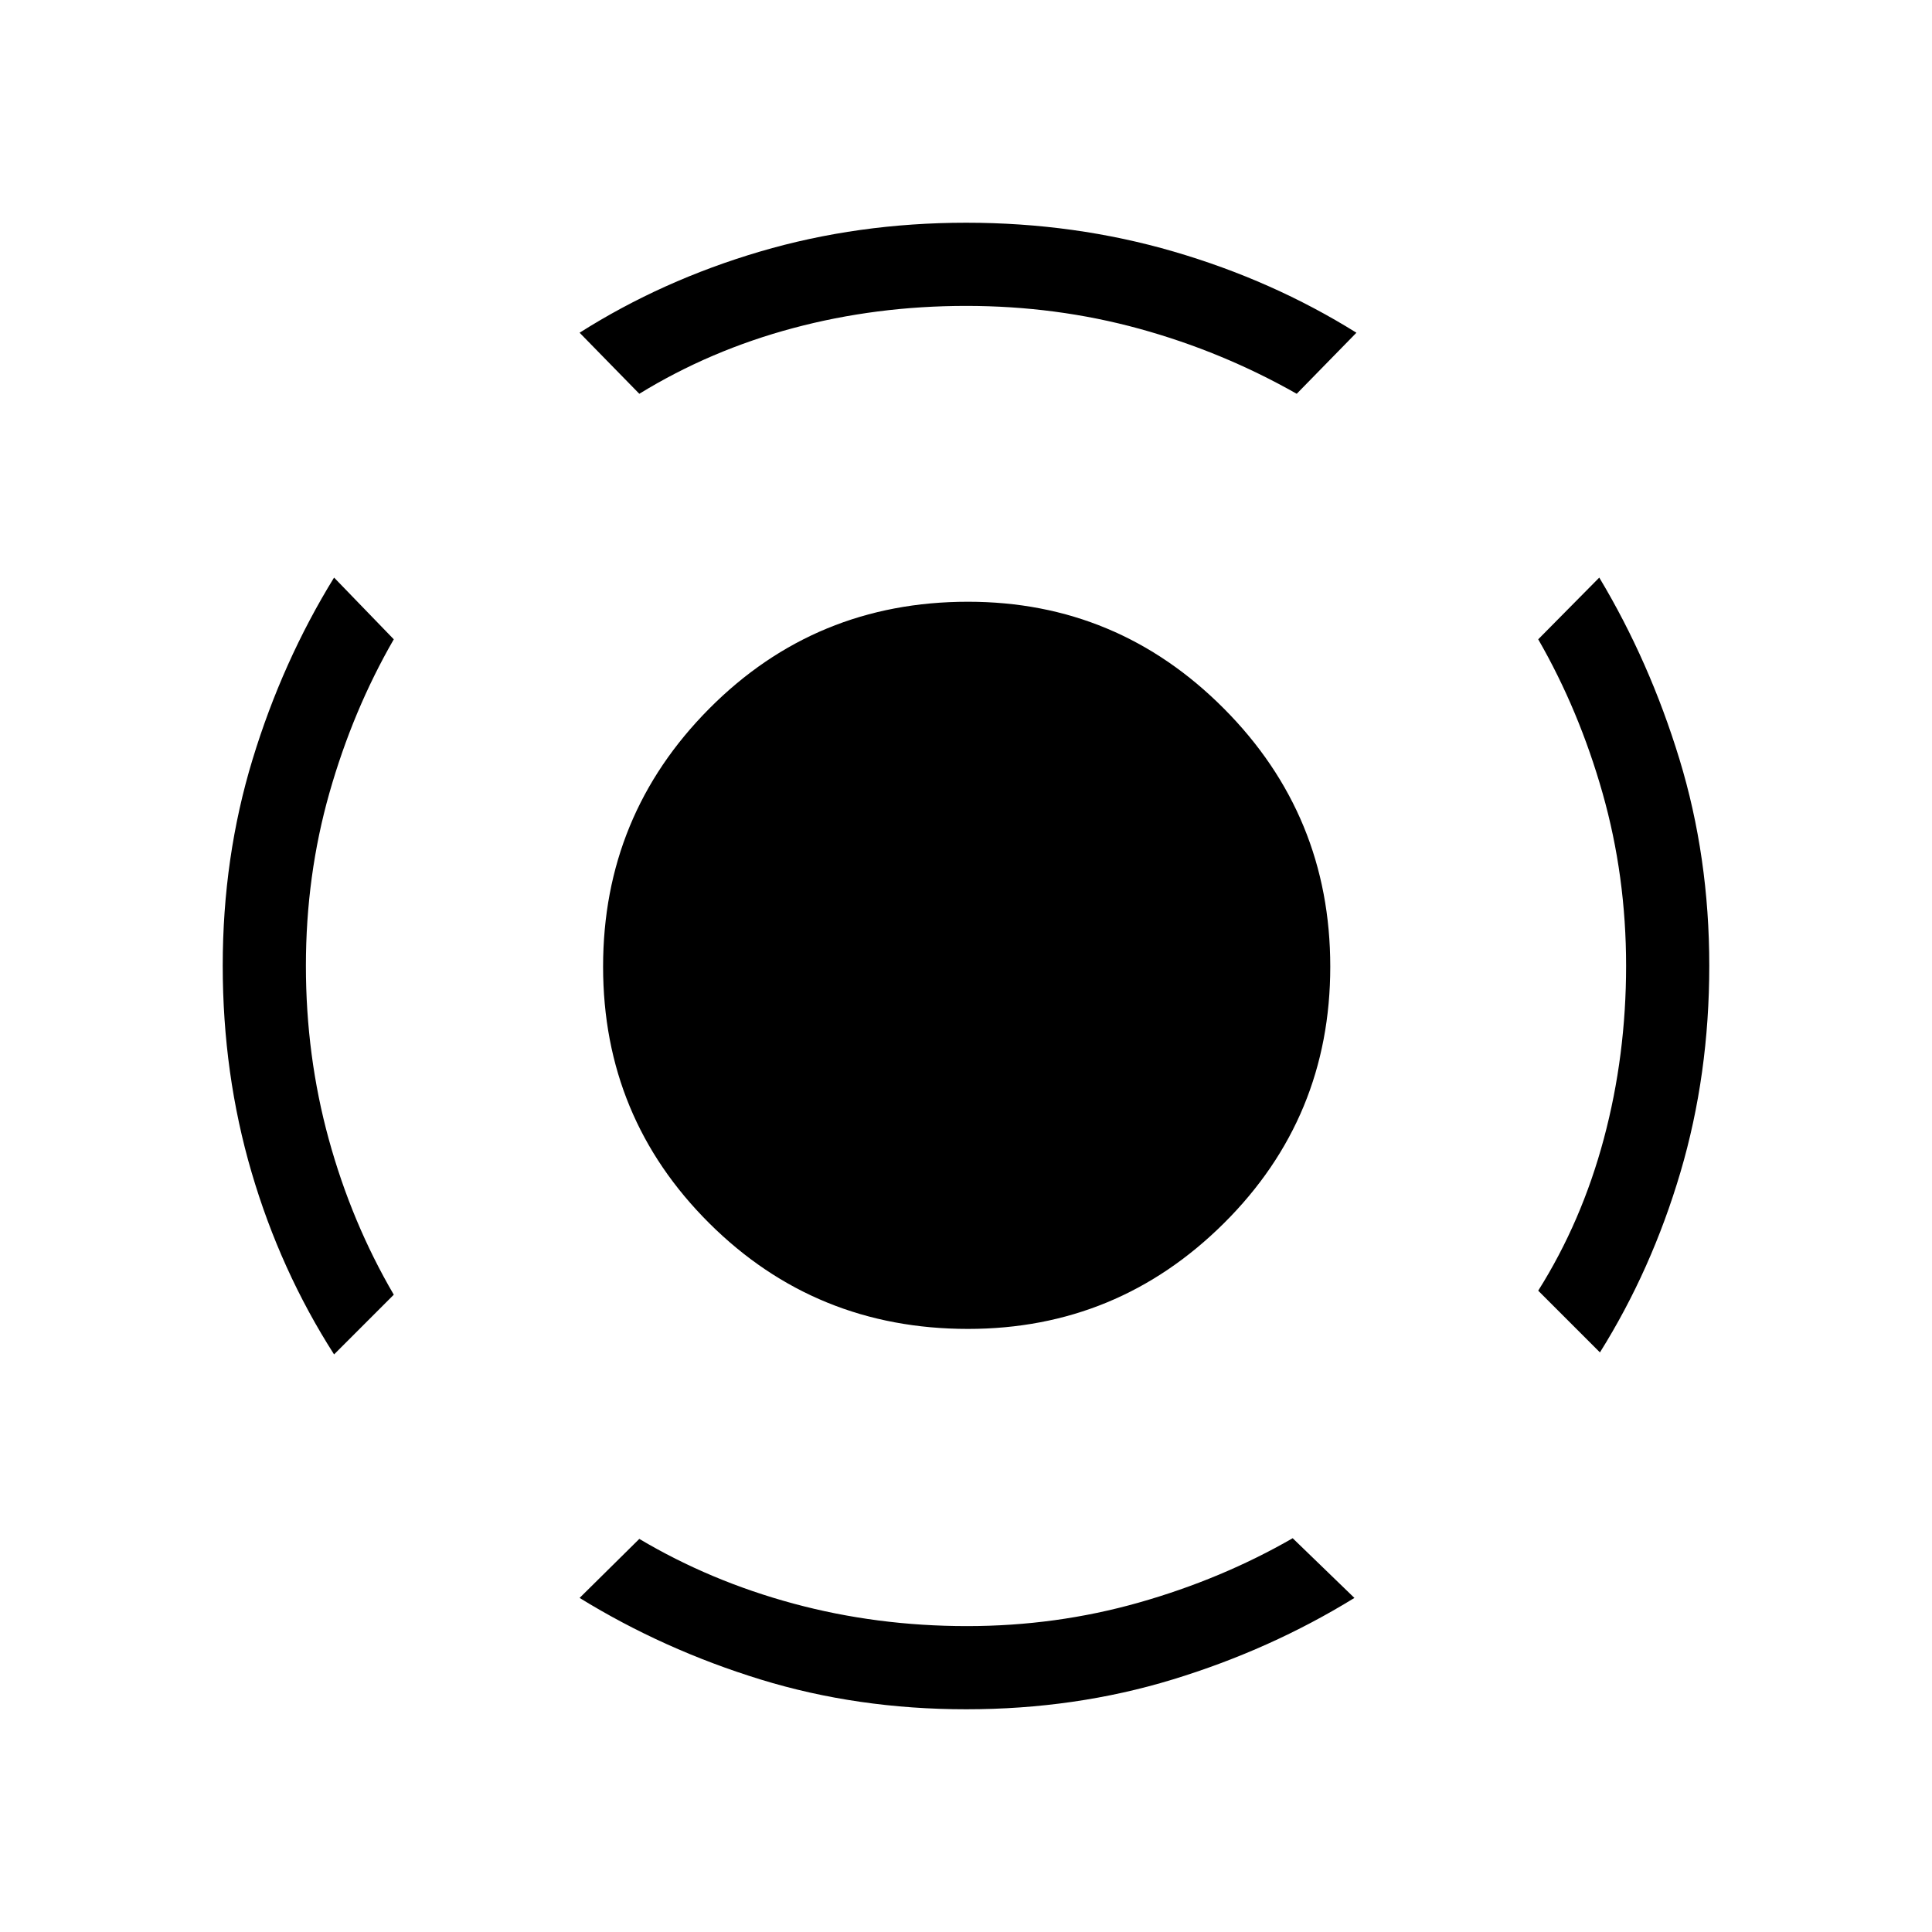 <svg xmlns="http://www.w3.org/2000/svg" height="40" viewBox="0 -960 960 960" width="40"><path d="M166-287q-26.67-41.67-41-90.5-14.33-48.84-14.33-102.67t14.83-102.5Q140.33-631.33 166-673l29.67 30.67q-20.28 35.15-31.98 76.3Q152-524.87 152-480.1q0 44.77 11.36 86.16 11.36 41.4 32.31 77.27L166-287Zm314.12 176.33q-54.12 0-102.29-14.83Q329.67-140.33 288-166l29.67-29.33q35.33 21 76.66 32.16Q435.67-152 480.5-152q44.17 0 85.39-11.69 41.23-11.7 76.44-31.98L673-166q-41.67 25.67-90.21 40.5-48.55 14.83-102.67 14.83ZM795-288l-30.67-30.67q21.62-34.32 32.64-75.61Q808-435.57 808-480.12q0-44.55-11.69-85.77-11.7-41.23-31.98-76.44L794.67-673q25 41.67 39.83 90.21 14.83 48.55 14.83 102.67 0 54.12-14.33 102.62-14.33 48.5-40 89.5ZM317.67-764.33 288-794.67q41-26 89.64-40.33 48.65-14.33 102.45-14.33 53.91 0 103.08 14.33 49.16 14.33 90.83 40.33l-29.67 30.34q-37-21-78.28-32.34-41.28-11.33-86-11.33t-85.94 11.03q-41.23 11.02-76.44 32.64ZM481-299.67q-75.81 0-128.57-52.51-52.76-52.51-52.76-127.49 0-75.14 52.76-128.23Q405.19-661 481-661q74.31 0 127.16 53.1Q661-554.81 661-479.67q0 74.98-52.84 127.49-52.85 52.51-127.16 52.51Z"/></svg>